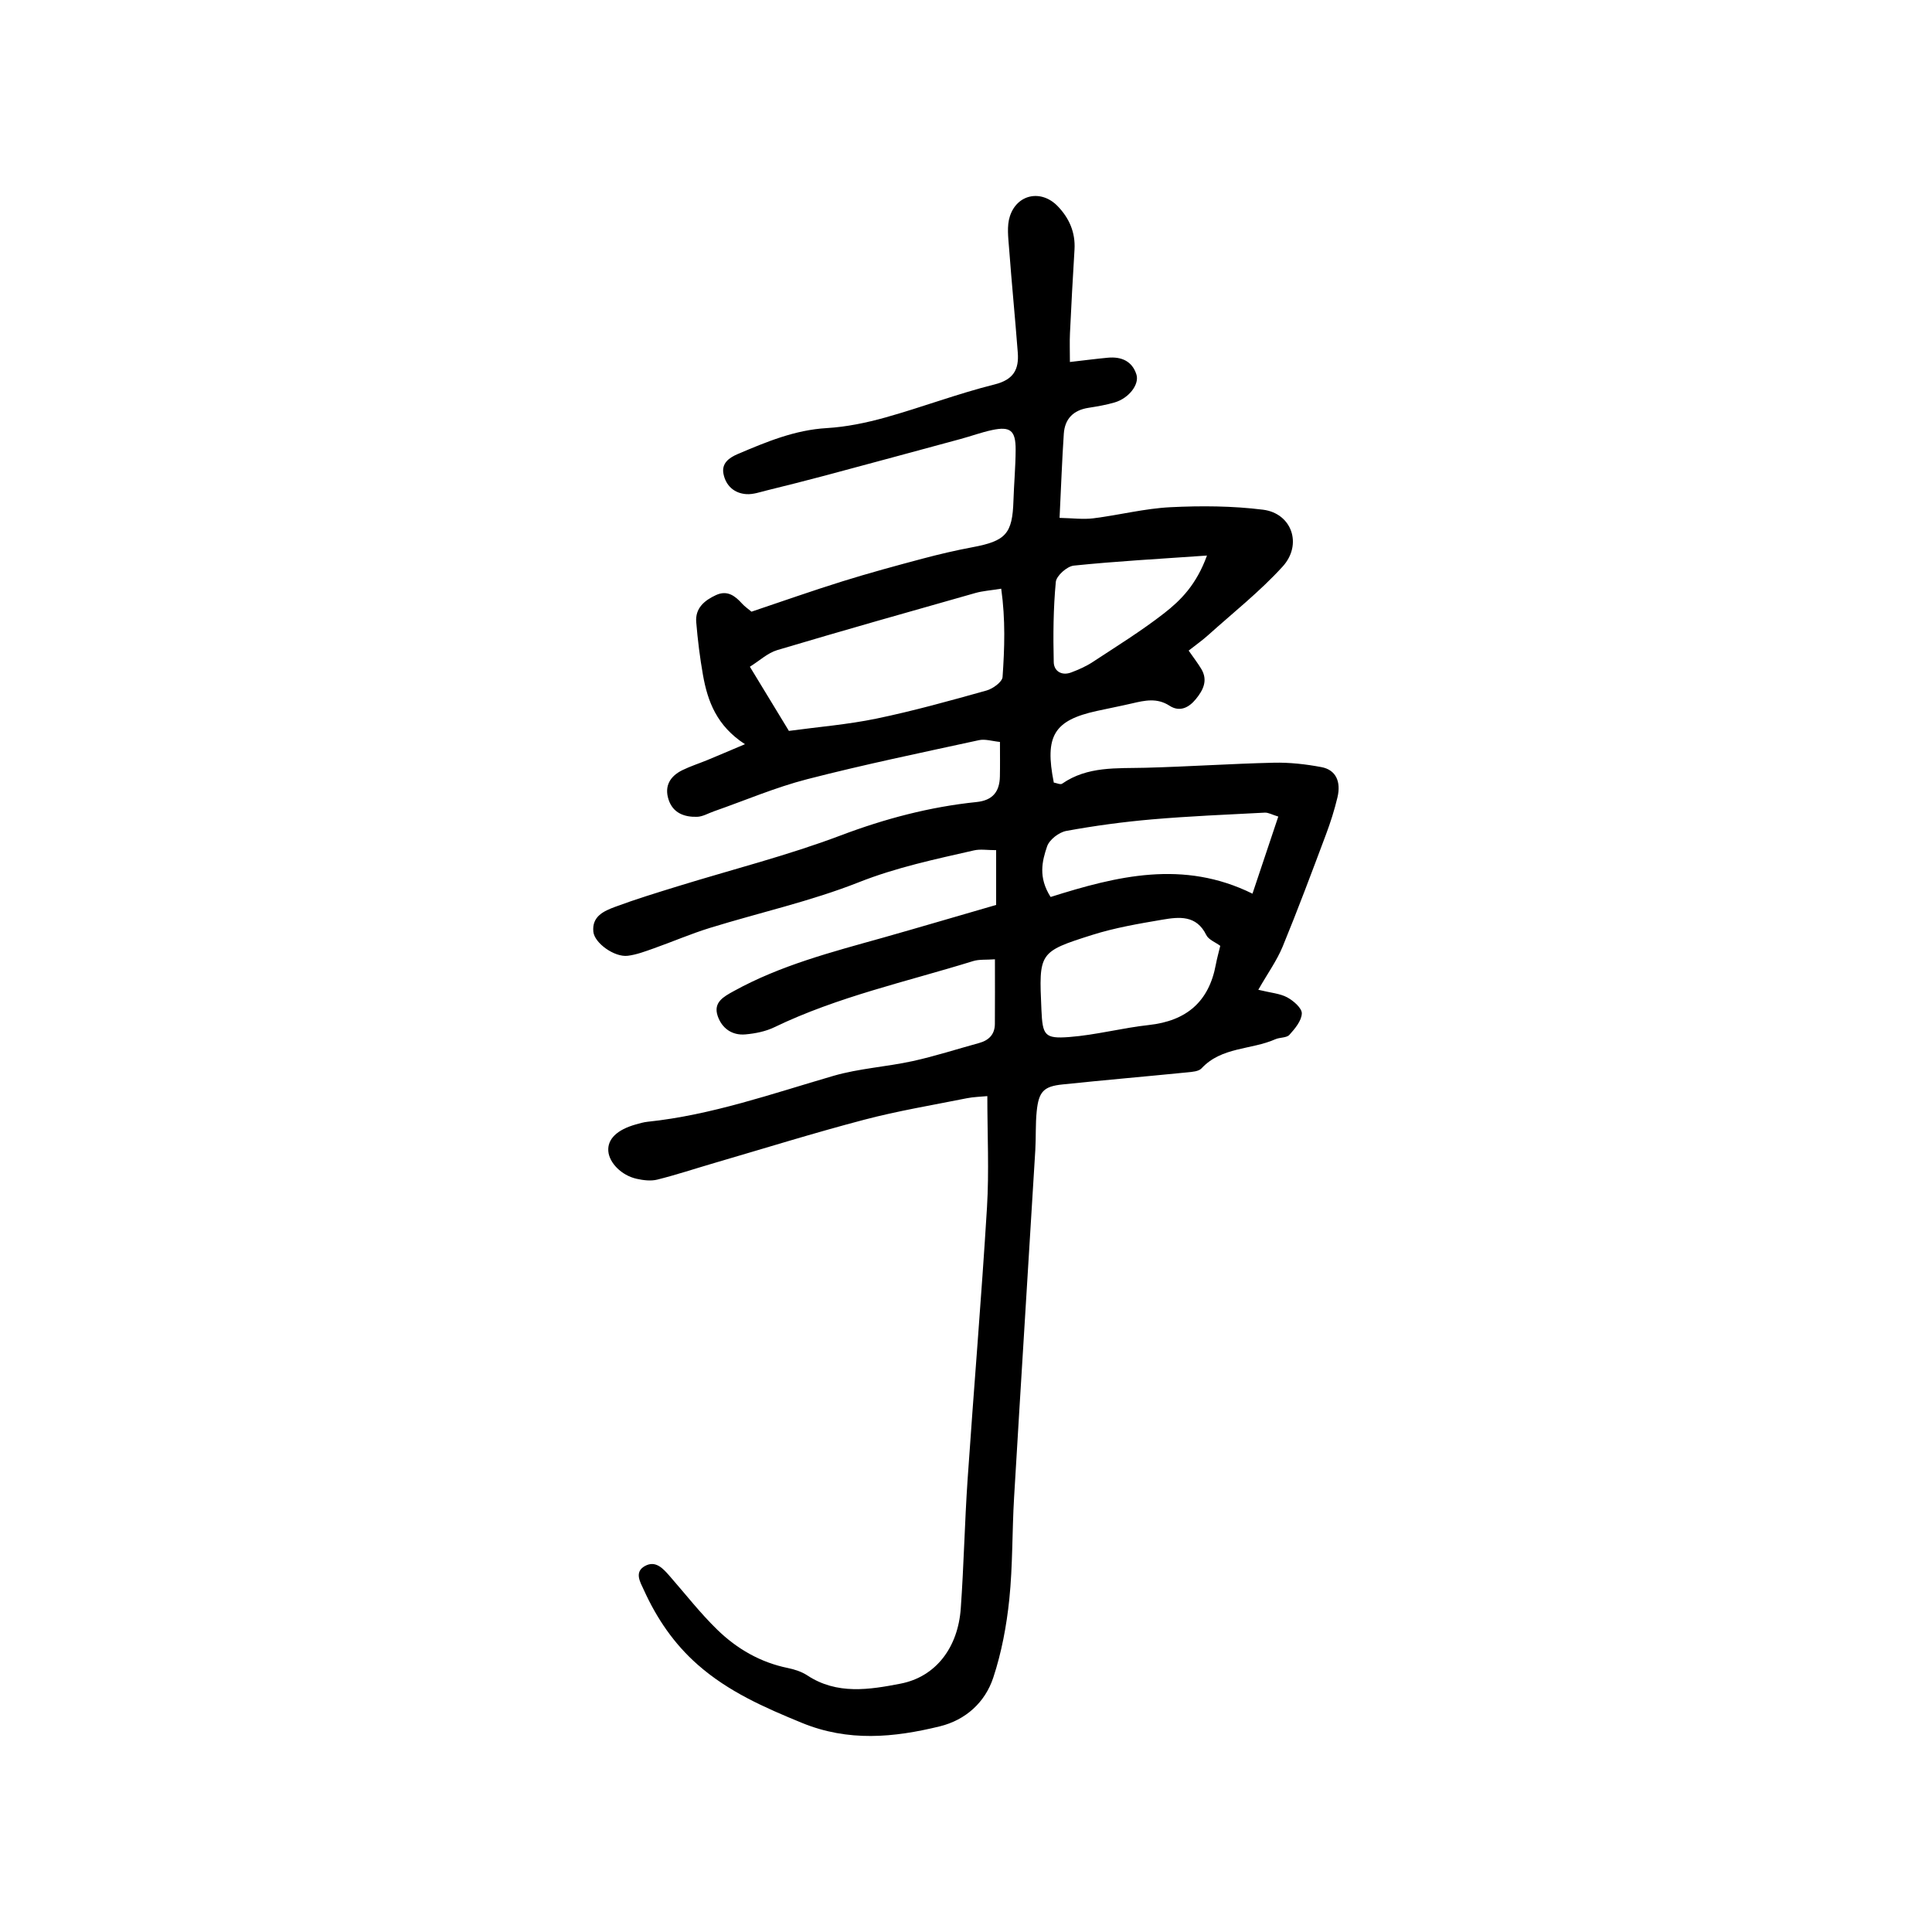 <?xml version="1.0" encoding="utf-8"?>
<!-- Generator: Adobe Illustrator 23.1.1, SVG Export Plug-In . SVG Version: 6.00 Build 0)  -->
<svg version="1.1" id="Layer_1" xmlns="http://www.w3.org/2000/svg" xmlns:xlink="http://www.w3.org/1999/xlink" x="0px" y="0px"
	 viewBox="0 0 642.98 642.98" style="enable-background:new 0 0 642.98 642.98;" xml:space="preserve">
<path d="M331.52,301.17c0-6.18,0-11.99,0-18.23c-2.96,0-5.26-0.41-7.36,0.07c-12.93,2.95-25.8,5.65-38.34,10.61
	c-16.01,6.33-33.03,10.09-49.55,15.19c-6.34,1.96-12.47,4.61-18.74,6.83c-2.82,1-5.69,2.09-8.62,2.45c-4.41,0.54-11.05-4.21-11.44-8
	c-0.53-5.14,3.54-6.91,7.23-8.28c6.85-2.55,13.86-4.69,20.85-6.85c18.09-5.59,36.53-10.23,54.2-16.91
	c14.77-5.58,29.67-9.52,45.26-11.13c5.36-0.55,7.65-3.44,7.76-8.49c0.08-3.63,0.02-7.27,0.02-11.51c-2.62-0.26-4.93-1.04-6.98-0.59
	c-19.11,4.16-38.28,8.12-57.21,13c-10.55,2.72-20.68,7.07-31.01,10.68c-1.87,0.65-3.72,1.78-5.61,1.83
	c-4.23,0.12-8.02-1.25-9.48-5.74c-1.48-4.56,0.56-7.81,4.62-9.8c2.68-1.31,5.55-2.22,8.31-3.36c3.6-1.48,7.17-3.02,12.5-5.27
	c-9.39-6.09-12.42-14.24-13.98-23.03c-1.03-5.81-1.75-11.69-2.24-17.57c-0.39-4.67,2.74-7.26,6.59-9.03
	c3.73-1.71,6.32,0.23,8.69,2.87c0.85,0.94,1.93,1.67,3.11,2.66c10.2-3.42,20.16-6.95,30.24-10.09c8.84-2.76,17.79-5.19,26.74-7.57
	c5.45-1.45,10.96-2.74,16.5-3.78c11.17-2.08,13.36-4.48,13.7-15.51c0.18-5.66,0.71-11.31,0.73-16.96c0.02-6.39-1.75-7.83-7.84-6.54
	c-3.57,0.76-7.03,2.05-10.57,3c-15.05,4.08-30.1,8.16-45.17,12.19c-6.38,1.7-12.79,3.31-19.2,4.89c-2.25,0.55-4.57,1.39-6.81,1.25
	c-4.05-0.26-6.85-2.79-7.64-6.73c-0.71-3.56,1.86-5.39,4.82-6.65c9.5-4.03,18.93-7.98,29.54-8.6c6.58-0.39,13.21-1.77,19.58-3.55
	c12.17-3.41,24.04-7.92,36.29-10.98c6.36-1.59,8.14-5.04,7.71-10.61c-0.88-11.56-2.03-23.1-2.89-34.67
	c-0.27-3.57-0.8-7.46,0.27-10.71c2.43-7.4,10.46-8.96,15.89-3.35c3.83,3.95,5.96,8.74,5.61,14.47c-0.58,9.27-1.06,18.55-1.51,27.83
	c-0.14,2.89-0.02,5.78-0.02,9.57c5.03-0.57,8.84-1.08,12.67-1.43c4.44-0.4,8.04,1.12,9.46,5.57c1.07,3.36-2.56,7.94-7.21,9.31
	c-2.86,0.85-5.84,1.34-8.79,1.81c-4.99,0.78-7.83,3.67-8.16,8.62c-0.59,8.88-0.91,17.78-1.41,28c4.31,0.09,7.85,0.57,11.28,0.14
	c8.55-1.07,17.02-3.26,25.59-3.69c10.26-0.51,20.68-0.44,30.85,0.83c9.56,1.2,13.21,11.57,6.52,18.92
	c-7.54,8.28-16.45,15.33-24.82,22.85c-1.9,1.71-4.02,3.2-6.46,5.12c1.7,2.45,3.08,4.22,4.22,6.13c2.27,3.81,0.6,7.05-1.83,10.02
	c-2.34,2.87-5.38,4.38-8.75,2.2c-4.16-2.7-8.23-1.77-12.48-0.78c-3.88,0.9-7.8,1.66-11.69,2.51c-14.32,3.14-17.45,8.31-14.35,23.84
	c0.9,0.14,2.19,0.77,2.76,0.38c8.49-5.88,18.16-5.06,27.74-5.31c14.25-0.37,28.48-1.35,42.73-1.68c5.28-0.12,10.66,0.49,15.86,1.47
	c4.71,0.88,6.59,4.74,5.31,10.08c-1,4.2-2.32,8.35-3.84,12.39c-4.67,12.45-9.32,24.92-14.38,37.22c-1.94,4.7-4.99,8.93-8.12,14.41
	c4.21,1.03,7.22,1.23,9.63,2.53c2.08,1.13,4.9,3.57,4.85,5.34c-0.08,2.45-2.28,5.08-4.13,7.13c-0.94,1.04-3.17,0.8-4.67,1.46
	c-8.04,3.57-17.9,2.49-24.58,9.7c-0.95,1.02-3.07,1.16-4.69,1.32c-13.87,1.38-27.75,2.58-41.61,4.03c-6.24,0.65-7.88,2.39-8.55,8.94
	c-0.44,4.3-0.21,8.66-0.47,12.97c-2.34,38.52-4.77,77.04-7.06,115.56c-0.67,11.29-0.43,22.65-1.59,33.88
	c-0.91,8.8-2.57,17.7-5.34,26.07c-2.72,8.23-9.18,14.09-17.77,16.2c-15.34,3.76-30.48,5.19-45.96-1.17
	c-12.42-5.1-24.4-10.35-34.59-19.31c-7.94-6.97-13.66-15.41-17.96-24.89c-1.16-2.55-3.31-5.94,0.33-7.97
	c3.65-2.03,6.14,0.91,8.39,3.48c5.22,5.97,10.11,12.27,15.78,17.77c6.52,6.32,14.29,10.82,23.41,12.68c2.25,0.46,4.6,1.22,6.5,2.47
	c9.87,6.5,20.68,4.74,31,2.74c11.82-2.29,19.14-12.07,20.06-25.05c1.02-14.27,1.3-28.6,2.27-42.87c2.06-30.17,4.61-60.31,6.45-90.5
	c0.74-12.14,0.12-24.36,0.12-37.12c-2.38,0.23-4.65,0.27-6.83,0.71c-11.4,2.29-22.91,4.19-34.15,7.15
	c-16.7,4.39-33.2,9.53-49.78,14.37c-6.36,1.86-12.66,3.95-19.08,5.56c-2.16,0.54-4.68,0.22-6.91-0.28c-5.03-1.13-9.09-5.33-9.39-9.2
	c-0.31-4.01,2.9-7.13,9.17-8.89c1.28-0.36,2.58-0.74,3.89-0.88c21.33-2.23,41.43-9.34,61.86-15.28c8.55-2.48,17.65-3,26.38-4.91
	c7.44-1.63,14.71-4,22.06-6.01c3.27-0.89,5.26-2.85,5.29-6.34c0.05-6.91,0.02-13.83,0.02-21.53c-2.96,0.22-5.26-0.03-7.28,0.6
	c-22.2,6.88-45.04,11.83-66.16,22.02c-2.91,1.4-6.33,2.08-9.58,2.37c-4.48,0.41-7.87-2.04-9.26-6.16c-1.52-4.52,1.99-6.39,5.35-8.24
	c15.58-8.6,32.63-13.01,49.58-17.76C306.19,308.58,318.57,304.91,331.52,301.17z M333.21,195.92c-3.55,0.58-6.14,0.74-8.58,1.43
	c-22.02,6.24-44.04,12.47-65.97,19.01c-3.18,0.95-5.87,3.52-9.1,5.53c4.59,7.54,8.53,14.02,12.99,21.36c9.6-1.31,19.5-2.1,29.16-4.1
	c12.32-2.56,24.48-5.95,36.6-9.34c2.12-0.59,5.24-2.85,5.35-4.51C334.32,215.81,334.66,206.25,333.21,195.92z M406.11,314.78
	c-1.64-1.22-3.89-2.04-4.65-3.59c-3.28-6.73-9.07-6.06-14.66-5.11c-7.84,1.33-15.76,2.68-23.32,5.07
	c-17.82,5.64-17.74,5.89-16.89,24.9c0.38,8.49,1.02,9.7,9.22,9.08c8.89-0.67,17.64-3.03,26.53-4c12.53-1.37,20.03-7.75,22.31-20.2
	C405.02,318.97,405.56,317.07,406.11,314.78z M349.65,298.52c22-6.94,44.12-12.5,67.18-1.1c3.11-9.28,5.78-17.26,8.59-25.66
	c-2.08-0.63-3.3-1.37-4.49-1.31c-12.54,0.65-25.09,1.17-37.6,2.25c-9.54,0.83-19.07,2.12-28.48,3.84c-2.43,0.45-5.6,2.9-6.37,5.14
	C346.81,286.58,345.47,291.97,349.65,298.52z M401.69,184.89c-16.12,1.13-30.26,1.9-44.33,3.35c-2.25,0.23-5.79,3.38-5.98,5.43
	c-0.84,8.85-0.9,17.8-0.69,26.71c0.07,2.97,2.64,4.62,5.82,3.41c2.46-0.93,4.94-2.01,7.12-3.45c8.02-5.27,16.22-10.34,23.78-16.23
	C393.01,199.75,398.16,194.58,401.69,184.89z"/>
<path d="M558.27-1240.14c23.06,8.12,39.78,22.82,57.2,36.52c14.35,11.28,29.08,22.06,43.5,33.25c7.87,6.1,15.25,12.83,23.18,18.85
	c7.93,6.02,16.42,11.3,24.39,17.25c13.58,10.14,26.91,20.6,40.42,30.82c5.26,3.98,5.93,10.82,1.09,15.24
	c-3.83,3.49-7.28,1.85-10.54-1.15c-5.13-4.74-10.04-9.77-15.52-14.07c-18.06-14.16-36.31-28.07-54.52-42.04
	c-23.19-17.79-46.38-35.59-69.63-53.31c-8.98-6.84-17.93-13.74-27.25-20.09c-11.68-7.96-18.77-5.04-23.29,8.18
	c-5.59,16.36-11.92,32.47-17.66,48.78c-7.28,20.67-14.34,41.43-21.4,62.18c-1.7,5.01-3.21,9.96-1.5,15.54
	c1.79,5.82-0.83,11.09-3.92,15.98c-2.67,4.24-7.01,5.41-11.32,4.52c-4.55-0.94-6.15-5.33-5.79-9.39c0.55-6.22,1.32-12.64,3.4-18.48
	c5.45-15.26,11.87-30.16,17.48-45.36c3.09-8.37,5.03-17.16,7.97-25.59c5.23-15.01,10.61-29.98,16.32-44.81
	c6.78-17.62,14.01-35.07,20.96-52.62c0.81-2.04,1.07-4.3,1.87-7.66c-4.44,0.84-7.96,1.18-11.28,2.2
	c-19.04,5.83-38,11.93-57.07,17.67c-4.39,1.32-9.09,2.08-13.67,2.15c-4.16,0.06-6.65-3.02-6.92-7.13c-0.25-3.87,2.18-5.99,5.77-7.06
	c14.27-4.24,28.48-8.72,42.8-12.78c14.34-4.06,28.74-7.98,43.25-11.39c4.24-1,6.17-3.04,7.57-6.73c6.85-18,14.17-35.83,20.63-53.97
	c3.55-9.96,5.16-20.62,8.69-30.59c2.98-8.41,7.09-16.5,11.43-24.33c2.78-5.01,7.06-5.94,11.99-4.21c4.93,1.73,7.62,5.5,6.88,10.73
	c-0.29,2.01-1.79,3.99-3.14,5.67c-2.22,2.77-4.63,5.43-7.21,7.87c-8.59,8.13-8.83,19.58-12.3,29.79
	c-3.4,10.01-7.14,19.95-11.39,29.62c-3.99,9.07-8.29,17.95-10.78,27.71c1.55,0.73,2.45,1.57,3.21,1.46
	c22.04-3.05,44.13-5.8,66.07-9.48c10.36-1.73,20.32-5.77,30.66-7.76c6.01-1.16,12.44-0.74,18.59-0.11c1.66,0.17,3.93,3.53,4.25,5.67
	c0.54,3.6-0.23,7.73-4.64,8.82c-6.12,1.51-12.39,2.45-18.59,3.62c-13.39,2.52-26.72,5.46-40.19,7.42c-13.81,2-27.77,2.97-41.65,4.52
	c-5.26,0.59-10.8,0.74-15.61,2.62c-4.07,1.6-8.54,4.7-10.61,8.39C565.83-1258.97,562.56-1249.91,558.27-1240.14z"/>
<path d="M289.63-1168.65c-1.6,2.65-3.18,4.36-3.74,6.35c-8.42,30.17-26.26,54.88-45.2,79.06c-6.36,8.12-14.32,13.34-23.25,18.17
	c-11.5,6.21-28.82-0.15-33.38-12.05c-4.36-11.37-7.04-22.6-7.69-34.69c-1.56-29.17-3.51-58.32-5.73-87.45
	c-0.47-6.18-2.33-12.37-4.34-18.29c-2.27-6.68-1.45-12.17,3.07-13.69c5.36-1.8,11.32,1.71,12.83,8.03
	c2.84,11.9,4.97,23.91,5.71,36.19c1.71,28.53,3.39,57.06,5.91,85.52c0.55,6.26,3.72,12.73,7.16,18.18
	c3.64,5.77,8.75,6.05,14.78,2.49c10.61-6.28,17.41-16.09,24.04-26.08c4.95-7.45,10.57-14.51,14.99-22.26
	c5.07-8.9,9.4-18.26,13.58-27.63c3.09-6.94,5.49-14.2,8.07-21.36c5.39-14.96,12.15-29.47,14.5-45.42c0.33-2.21,1.27-4.72,2.78-6.25
	c1.9-1.94,4.86-4.42,7.03-4.14c3.53,0.46,6.67,3.2,6.6,7.57c-0.05,2.98-0.49,5.96-0.86,8.93c-2.97,23.63-1.71,47.02,2.3,70.5
	c2.17,12.69,7.27,23.92,12.12,35.58c5.78,13.89,24.32,15.63,34.59,6.86c1.26-1.07,2.28-2.92,3.67-3.23c2.4-0.53,6.27-1.11,7.23,0.12
	c1.51,1.94,2.51,6.39,1.32,7.97c-5.41,7.2-11.63,14.41-21.5,14.54c-7.89,0.1-15.91-1-23.66-2.58c-7.08-1.44-10.33-7.59-13.73-13.5
	c-11.36-19.76-15.8-41.37-17.93-63.68C290.8-1165.78,290.32-1166.63,289.63-1168.65z"/>
<path d="M909.52-1159.23c1.45,1.26,3.1,2.07,3.77,3.38c9.48,18.57,24.74,31.52,40.65,44.4c11.74,9.5,23.93,17.73,38.21,25.14
	c0.6-2.77,1.52-5.14,1.58-7.53c0.56-24.26,1.53-48.53,1.28-72.78c-0.25-23.57-2.15-47.12-2.66-70.7
	c-0.41-19.25,0.82-38.54,0.16-57.77c-0.89-25.89-2.96-51.74-4.38-77.61c-0.43-7.92-0.76-15.89-0.45-23.81
	c0.23-5.84,3.53-8.87,7.7-8.48c3.88,0.36,7.39,4.14,7.49,9.19c0.76,37.53,6.88,74.84,4.56,112.48c-1.29,20.93,0.64,41.76,1.41,62.64
	c0.83,22.53,1.07,45.08,1.46,67.63c0.44,25.25,0.77,50.49,1.14,75.74c0.02,1.33,0.04,2.67-0.08,3.99
	c-0.91,10.41-5.29,12.77-14.32,7.92c-19.1-10.26-37.01-22.1-52.21-37.79c-3.43-3.55-7.73-6.27-11.71-9.28
	c-12.93-9.78-21.26-22.68-26.01-38.05C906.21-1153.43,905.08-1156.29,909.52-1159.23z"/>
<path d="M943.18-1242.14c-1.46,2.38-2.18,4.31-3.52,5.57c-2.41,2.26-5.08,4.31-7.87,6.09c-7.96,5.09-14.36,11.35-19.07,19.81
	c-2.82,5.06-7.69,9.07-11.98,13.21c-18.42,17.76-37.04,35.31-55.41,53.13c-3.8,3.68-6.72,8.25-10.25,12.23
	c-3.82,4.31-7.01,4.79-10.26,1.95c-3.7-3.24-4.72-7.76-1.58-11.52c6.12-7.35,11.3-15.33,19.14-21.49
	c9.33-7.34,17.05-16.72,25.48-25.21c2.81-2.83,5.3-6.17,8.56-8.35c11-7.35,18.29-18.17,27.13-27.58
	c7.47-7.96,15.64-15.34,24.11-22.22c2.27-1.85,6.91-1.67,10.2-1.05C939.84-1247.22,941.31-1244.18,943.18-1242.14z"/>
<path d="M1053.25-1255.96c11.3-5.35,18.02-2.11,24.81,4.82c9.27,9.47,19.67,17.83,29.51,26.75c1.96,1.77,4.18,3.64,5.24,5.95
	c8.77,18.97,24.39,32.07,39.22,45.77c4.04,3.73,9.26,6.19,14.03,9.11c5.73,3.5,7.29,10.5,3.28,15.27c-3.27,3.9-8.92,4.24-13.25,0.02
	c-21.13-20.6-44.08-39.58-59.05-65.75c-1.28-2.24-3.31-4.18-5.31-5.87c-11.17-9.4-22.54-18.56-33.58-28.11
	C1055.98-1249.86,1054.97-1253.06,1053.25-1255.96z"/>
<path d="M-523.76-1960.79c-1.23,1-1.97,1.94-2.92,2.24c-0.45,0.14-1.28-0.92-1.94-1.43c0.69-0.85,1.26-1.89,2.13-2.45
	C-526.19-1962.62-525.13-1961.64-523.76-1960.79z"/>
<path d="M42.33-1274.91c7.56,0,15.12-0.13,22.68,0.03c10.34,0.22,20.39,1.54,30.14,5.65c18.5,7.78,26.83,22.42,27.6,41.33
	c0.86,21.31-5.18,41.55-13.58,60.89c-8.47,19.5-17.36,38.86-26.99,57.82c-7.01,13.8-17.7,24.8-30.4,33.84
	c-5.09,3.62-9.58,8.08-14.36,12.14c-1.77,1.5-3.41,3.33-5.45,4.31c-12.85,6.15-25.5,12.9-38.8,17.84
	c-9.02,3.35-18.84,3.19-27.88-2.12c-7.09-4.17-10.1-10.21-9.88-18.19c0.34-12.31,0.52-24.62,1.02-36.92
	c0.89-21.57,1.88-43.14,2.98-64.7c1.96-38.2,4.24-76.39,5.99-114.6c0.94-20.6,1.28-41.24,1.47-61.86
	c0.17-18.59-0.19-37.19-0.4-55.79c-0.05-3.93-0.49-7.86-0.79-12.24c-2.02,0.38-3.33,0.49-4.55,0.87c-5.26,1.64-9.11,0.04-11.61-4.85
	c-2.76-5.41-2.32-10.98,1.47-14.78c2.58-2.58,5.34-5.03,8.26-7.22c3.25-2.44,6.17-4.45,5.79-9.5c-0.32-4.31,2.93-5.83,6.83-3.86
	c7.17,3.62,13.38,0.39,19.94-2.03c13.38-4.94,26.61-10.85,40.45-13.79c13.25-2.82,27.25-2.02,40.58,1.52
	c8.31,2.2,16.55,5.04,24.38,8.58c15.52,7.02,23.83,19.4,25.33,36.46c1.94,22.09-6.77,41.19-17.43,59.34
	c-8.38,14.28-17.78,28.12-28.08,41.07c-9.46,11.9-20.73,22.37-31.19,33.48c-1.52,1.61-2.95,3.3-4.43,4.95
	C41.71-1276.47,42.02-1275.69,42.33-1274.91z M-25.14-1054.35c7.23,1.62,12.97,0.01,18.81-2.84c17.72-8.64,34.39-18.72,48.92-32.26
	c11.9-11.09,24.61-21.14,30.43-37.45c3.77-10.56,9.15-20.65,14.73-30.42c8.19-14.32,13.79-29.57,17.39-45.48
	c1.8-8,2.51-16.5,2.05-24.68c-0.7-12.62-9.15-30.23-28.8-31.93c-12.58-1.09-25.24-1.23-37.86-1.85c-10.11-0.5-19.83,0.52-28.63,6.25
	c-1.88,1.23-4.35,1.66-6.62,2.16c-5.85,1.29-10.85-1.01-12.41-5.54c-1.42-4.11,0.84-7.43,6.73-10.62
	c6.12-3.32,12.47-6.4,18.08-10.46c18.42-13.34,33.44-30.37,48.89-46.82c13.98-14.88,23.63-32.77,32.8-50.96
	c4.92-9.77,7.47-19.75,8.55-30.47c1.92-19.08-8.24-30.85-22.74-35.33c-10.99-3.39-22.68-4.96-34.18-6.14
	c-6.43-0.66-13.33,0.3-19.63,1.98c-11.54,3.08-22.91,6.91-34.15,11c-17.06,6.22-17.44,8.03-16.16,26.32
	c1.36,19.55,2.5,39.19,2.07,58.76c-0.83,38.57-2.88,77.11-4.29,115.67c-0.79,21.6-0.74,43.25-2.13,64.81
	c-1.88,29.19-4.93,58.31-3.74,87.61C-26.64-1073.52-25.79-1064.02-25.14-1054.35z"/>
</svg>
